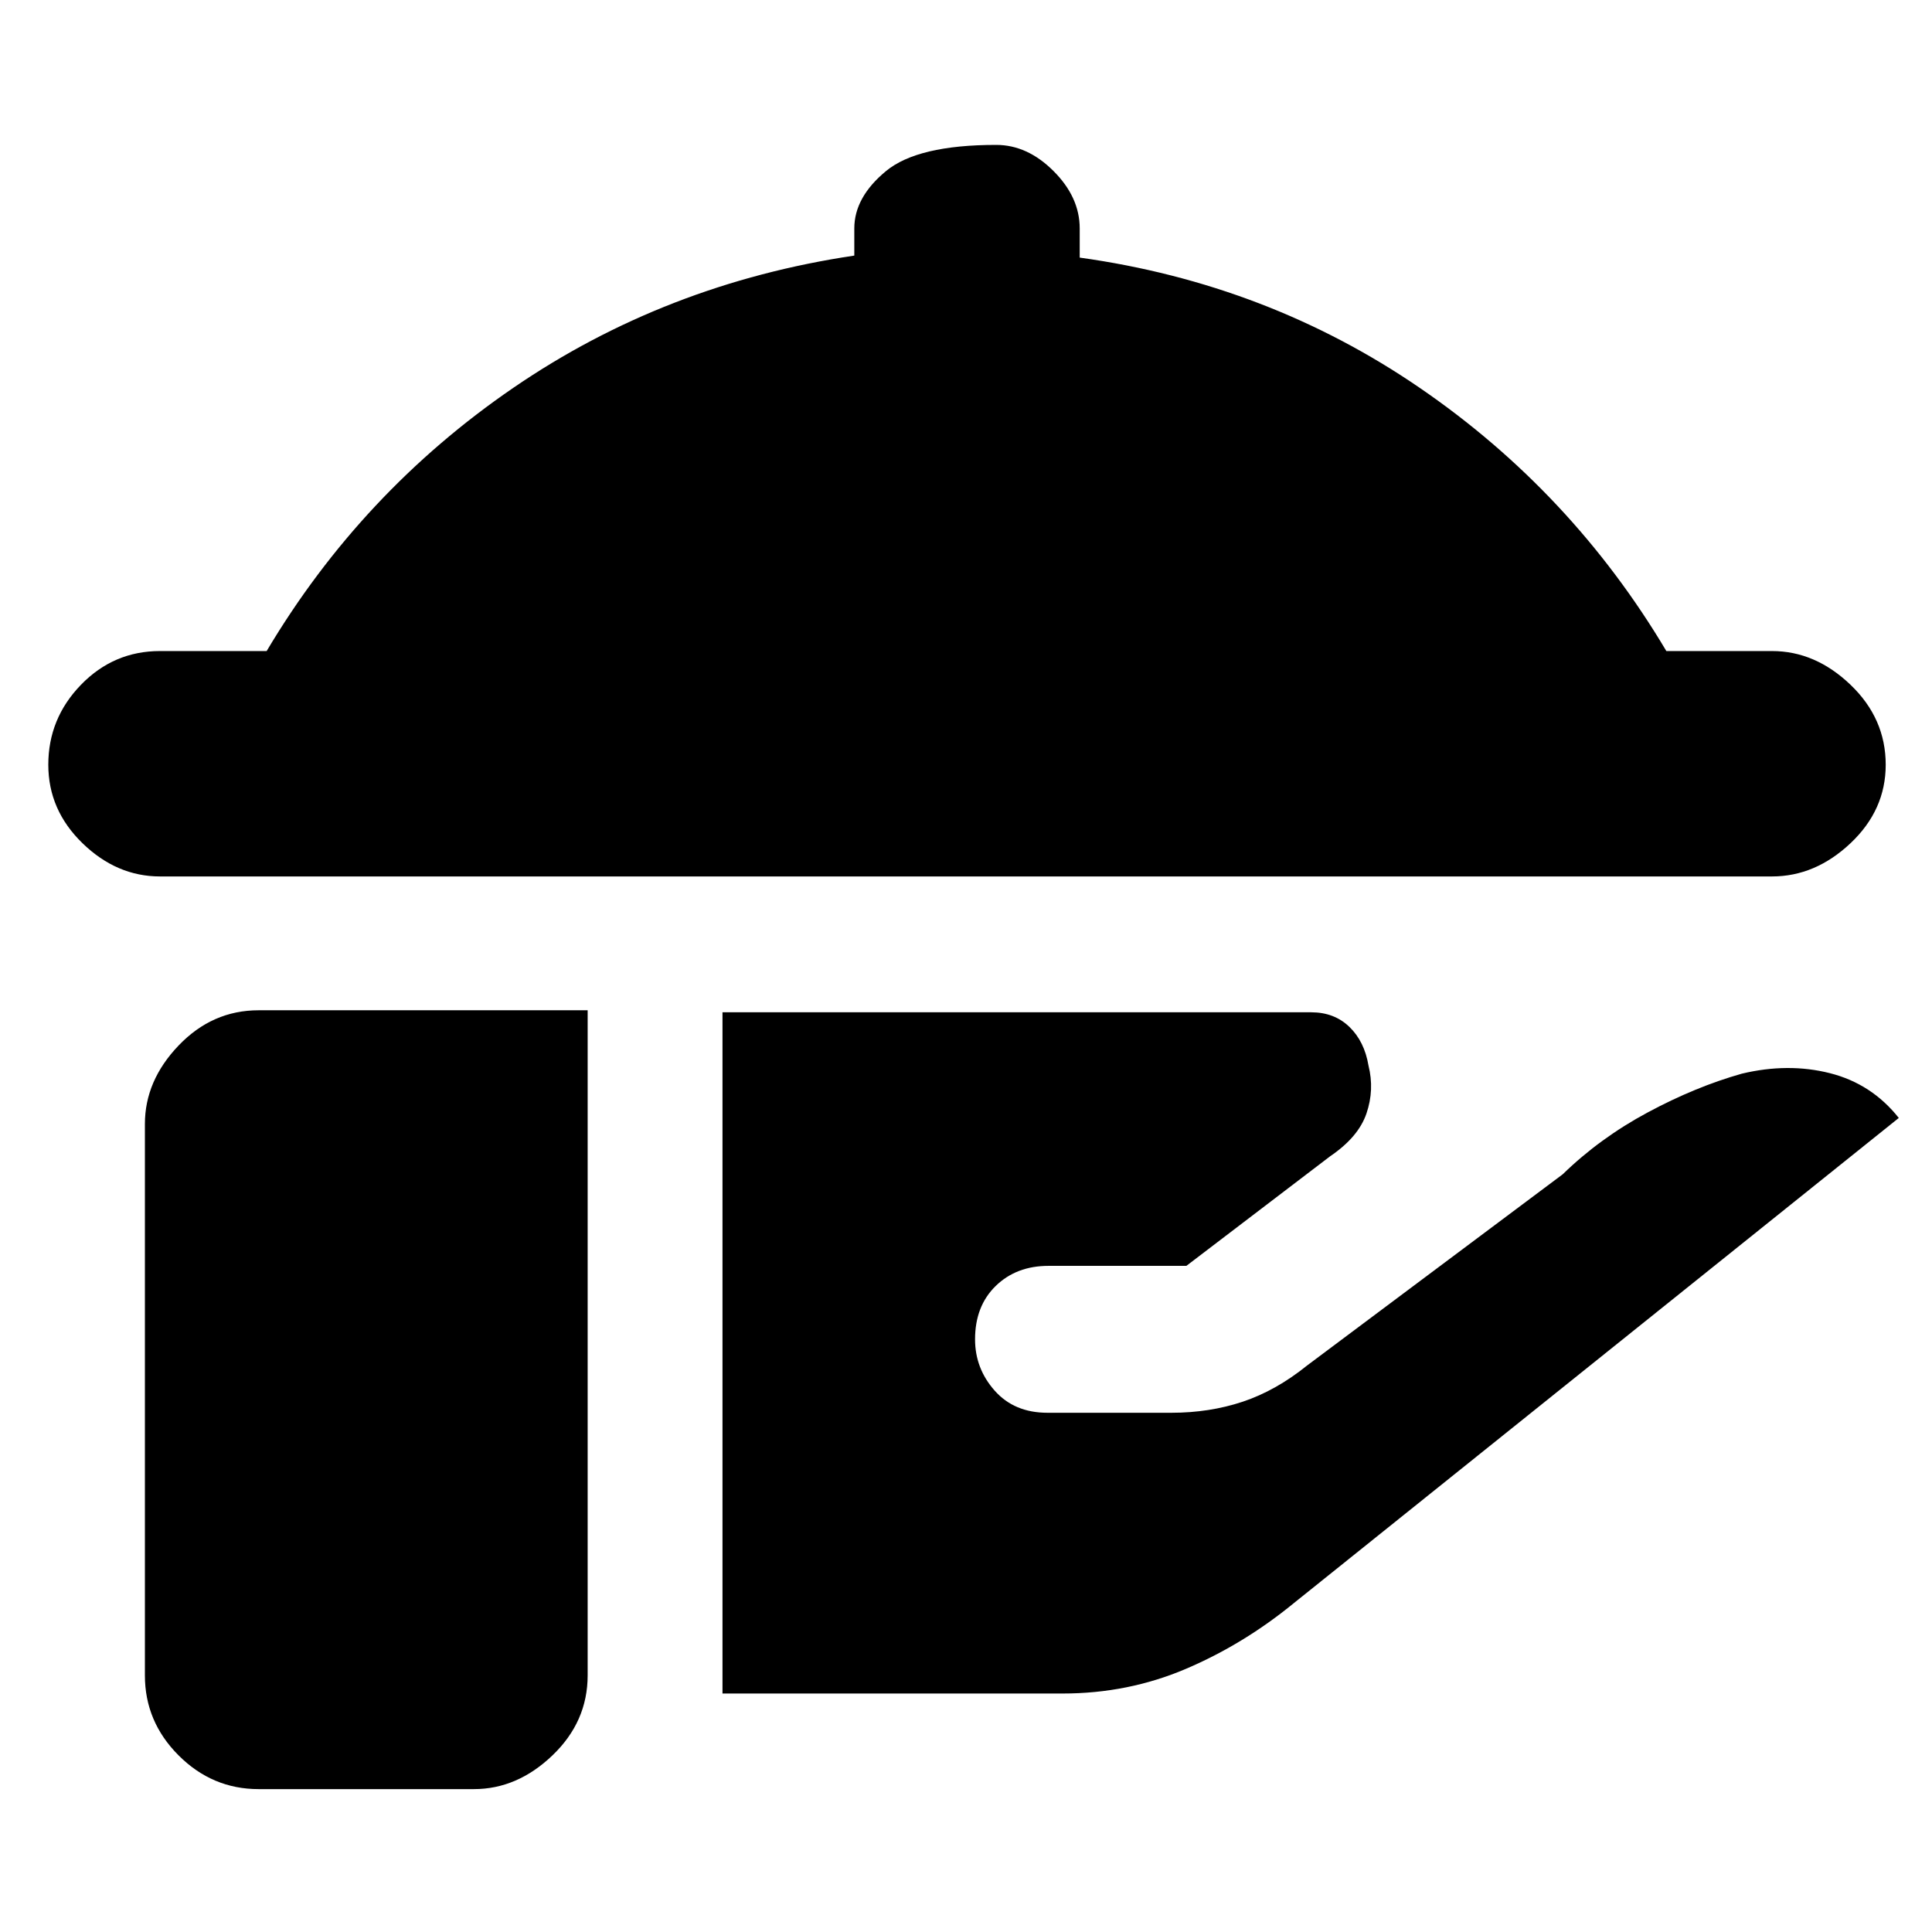 <svg xmlns="http://www.w3.org/2000/svg" height="20" viewBox="0 -960 960 960" width="20"><path d="M79.5-524.5Q58-524.5 41-541t-17-39q0-23 16.25-39.75T79.5-636.5h53q47-79 122.5-130.75T424.5-833v-13.5q0-15.5 15.75-28.5T495-888q15.5 0 28.5 13t13 28.5v14.5q93.5 13 169 64.75T828-636.5h52.5q21.5 0 39 16.75T937-580q0 22.5-17.5 39t-39 16.5h-801Zm279.5 406V-457h292.5q11.5 0 19 7.25t9.5 19.25q3 12-1 23.75t-18 21.25L589.5-331H521q-16 0-26.25 10t-10.25 26.5q0 14.5 9.75 25.5t26.25 11H582q19 0 35.5-5.5t32-18l127-95q18.5-18 42.25-30.75t46.75-19.25q23-5.5 43.75-.25t34.25 22.25L643-163.5q-25 20.5-53.75 32.75T528-118.5H359ZM128.5-71q-23 0-39.75-16.75T72-127.5v-274q0-21.5 16.75-39T128.5-458H292v330.5q0 23-17.5 39.75T235.5-71h-107Z"/></svg>